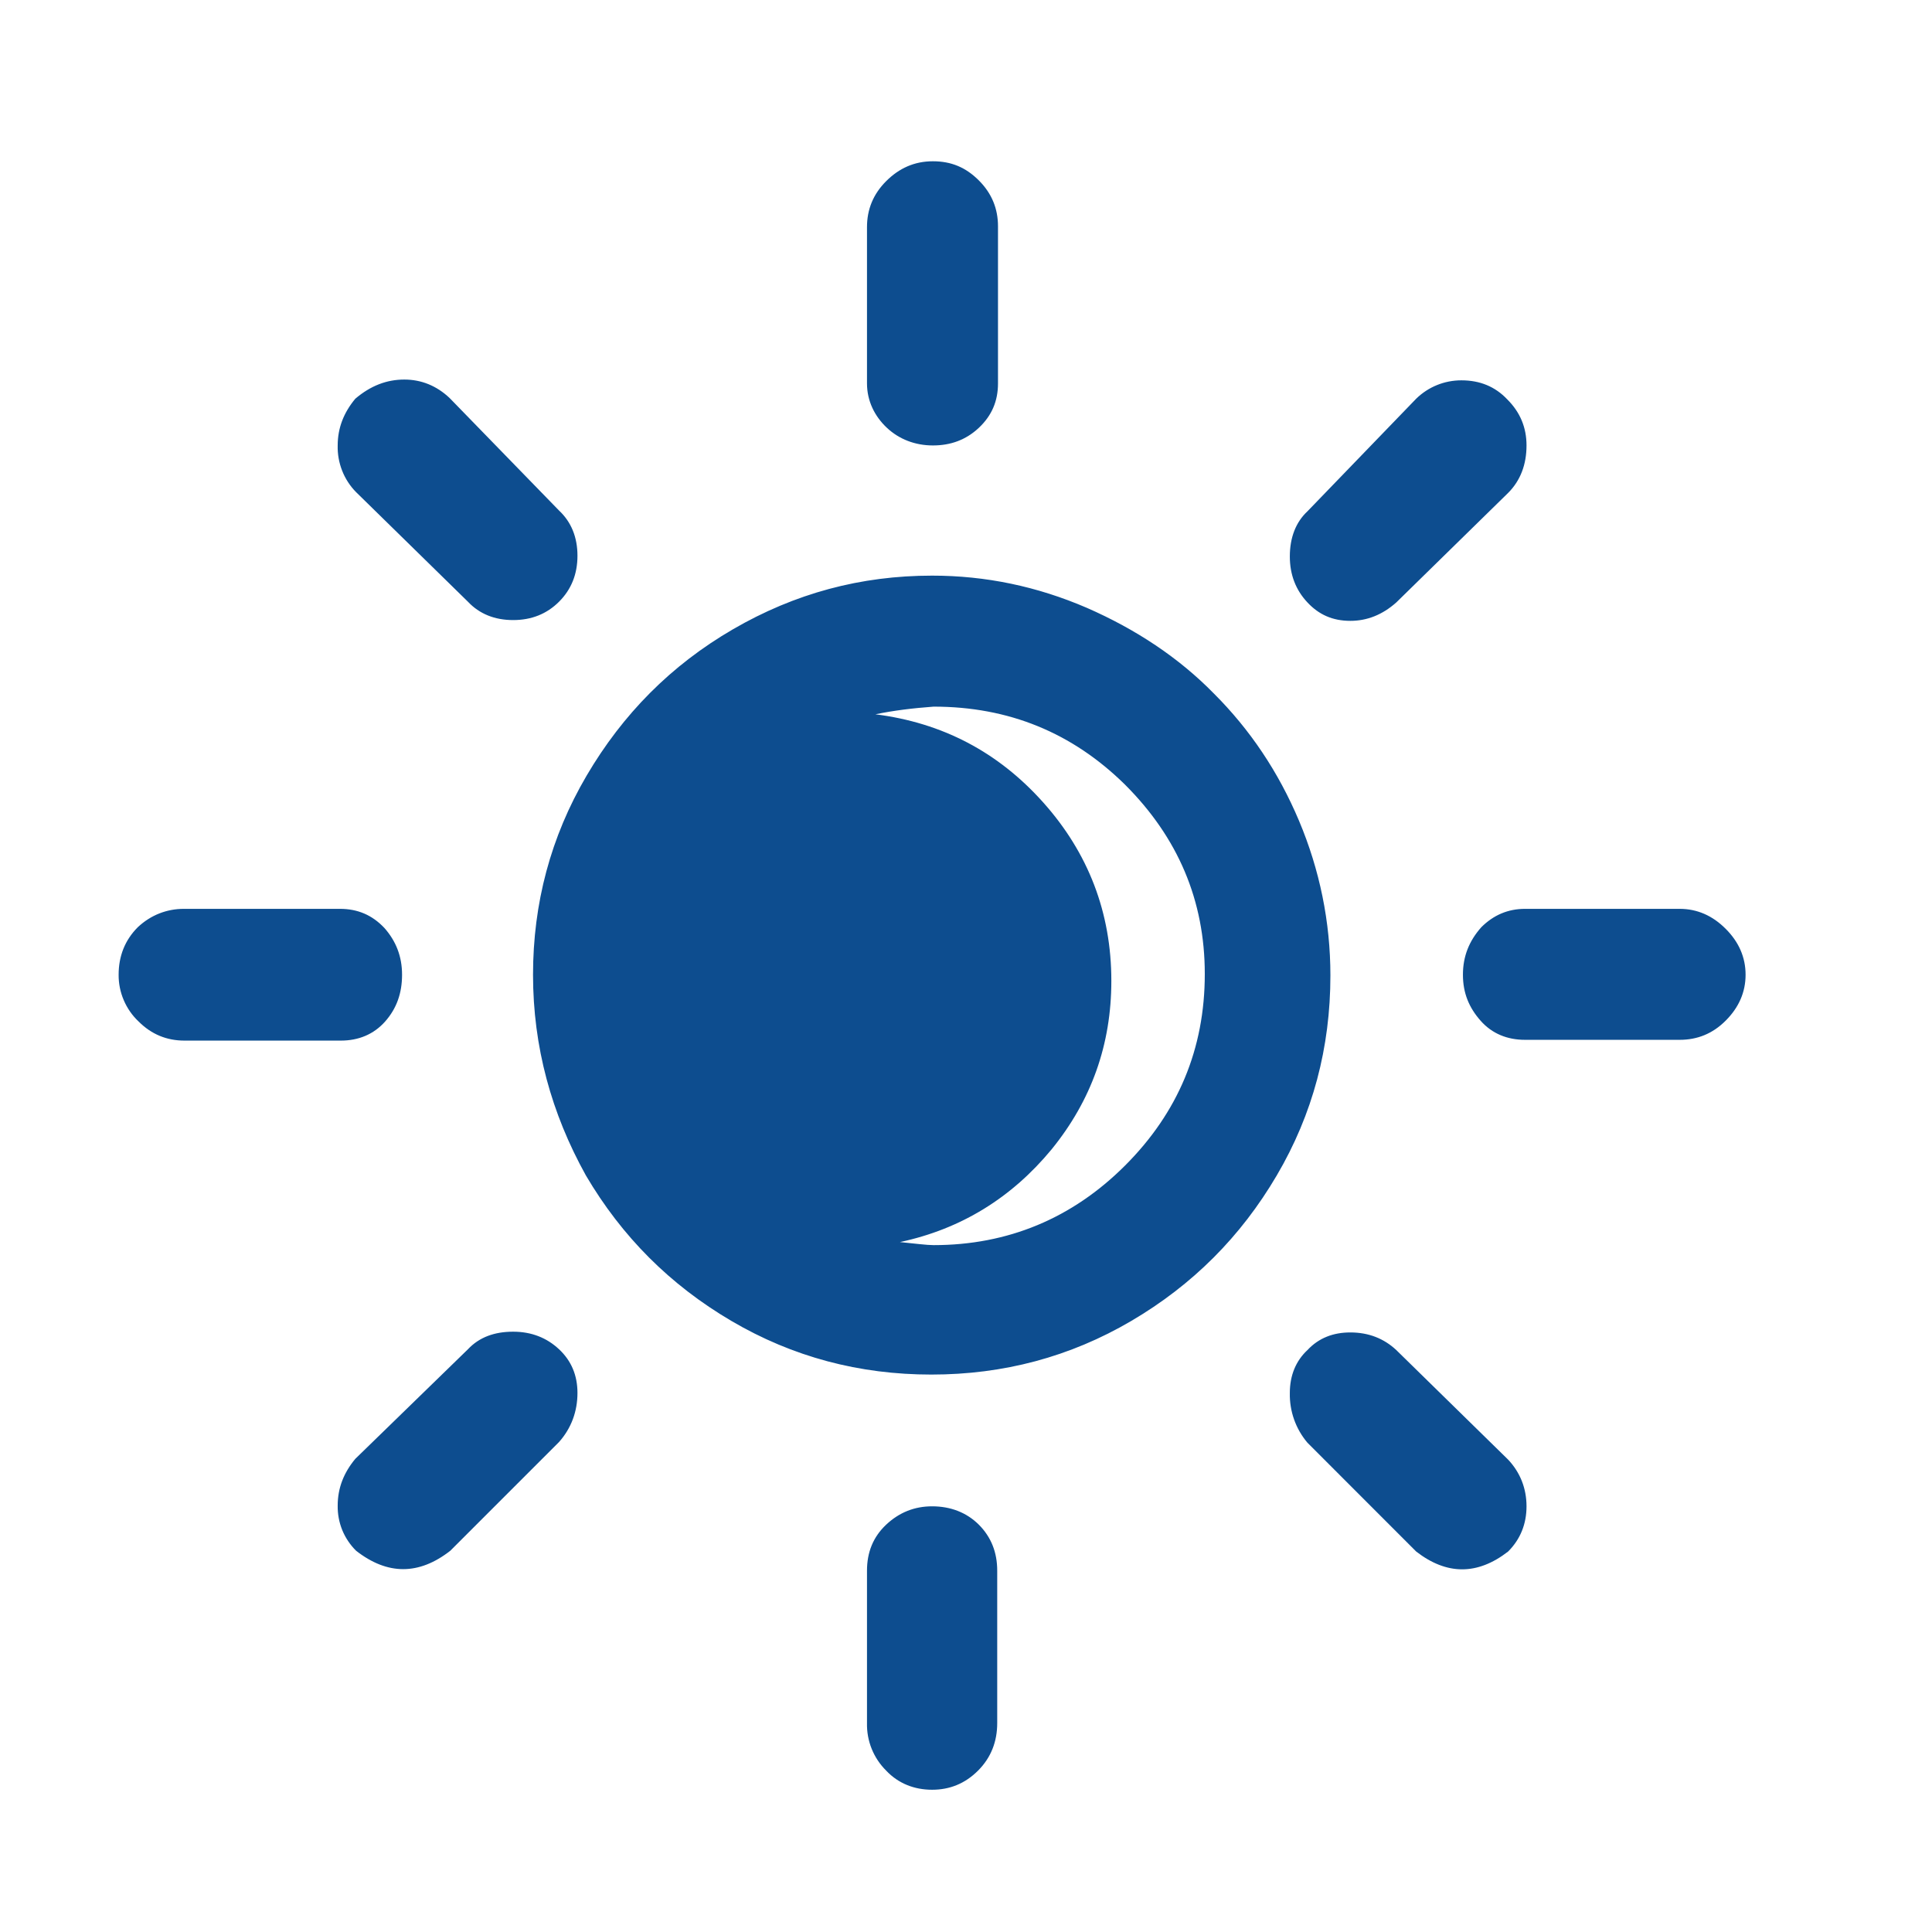 <svg width="57" height="57" viewBox="0 0 57 57" fill="none" xmlns="http://www.w3.org/2000/svg">
<g id="wi:solar-eclipse">
<path id="Vector" d="M3.5 28.758C3.5 28.215 3.681 27.741 4.065 27.356C4.449 26.995 4.924 26.814 5.421 26.814H10.031C10.551 26.814 10.98 26.995 11.342 27.379C11.681 27.763 11.862 28.215 11.862 28.758C11.862 29.3 11.703 29.752 11.364 30.136C11.025 30.52 10.573 30.701 10.054 30.701H5.444C4.924 30.701 4.472 30.52 4.088 30.136C3.9 29.959 3.752 29.745 3.651 29.508C3.549 29.271 3.498 29.015 3.5 28.758ZM9.963 44.419C9.963 43.899 10.144 43.447 10.483 43.04L13.805 39.808C14.144 39.447 14.596 39.289 15.139 39.289C15.681 39.289 16.133 39.469 16.494 39.808C16.856 40.147 17.037 40.577 17.037 41.096C17.037 41.639 16.856 42.136 16.494 42.543L13.285 45.752C12.359 46.475 11.432 46.475 10.506 45.752C10.33 45.578 10.191 45.37 10.097 45.141C10.004 44.912 9.959 44.666 9.963 44.419ZM9.963 13.142C9.963 12.622 10.144 12.17 10.483 11.763C10.935 11.379 11.41 11.198 11.929 11.198C12.427 11.198 12.879 11.379 13.263 11.741L16.494 15.063C16.856 15.402 17.037 15.854 17.037 16.396C17.037 16.938 16.856 17.39 16.494 17.752C16.133 18.113 15.681 18.294 15.139 18.294C14.596 18.294 14.144 18.113 13.805 17.752L10.506 14.52C10.327 14.339 10.187 14.123 10.094 13.886C10.001 13.649 9.956 13.396 9.963 13.142ZM15.726 28.758C15.726 26.656 16.246 24.69 17.308 22.882C18.37 21.074 19.794 19.628 21.624 18.566C23.455 17.503 25.398 16.983 27.5 16.983C29.082 16.983 30.596 17.3 32.065 17.933C33.511 18.566 34.777 19.402 35.816 20.464C36.879 21.526 37.715 22.769 38.325 24.215C38.935 25.662 39.251 27.198 39.251 28.78C39.251 30.904 38.732 32.87 37.669 34.678C36.607 36.486 35.184 37.91 33.376 38.972C31.568 40.034 29.602 40.554 27.477 40.554C25.353 40.554 23.387 40.034 21.579 38.972C19.771 37.91 18.348 36.486 17.285 34.678C16.268 32.848 15.726 30.882 15.726 28.758ZM25.579 46.339C25.579 45.797 25.76 45.345 26.144 44.983C26.528 44.622 26.98 44.441 27.5 44.441C28.042 44.441 28.517 44.622 28.879 44.983C29.24 45.345 29.421 45.797 29.421 46.339V50.837C29.421 51.379 29.24 51.854 28.856 52.238C28.472 52.622 28.02 52.803 27.5 52.803C26.98 52.803 26.506 52.622 26.144 52.238C25.96 52.055 25.814 51.836 25.717 51.595C25.62 51.355 25.573 51.096 25.579 50.837V46.339ZM25.579 11.311V6.701C25.579 6.181 25.76 5.729 26.144 5.345C26.528 4.961 26.98 4.758 27.523 4.758C28.065 4.758 28.494 4.938 28.879 5.323C29.263 5.707 29.444 6.159 29.444 6.678V11.311C29.444 11.831 29.263 12.26 28.879 12.622C28.494 12.983 28.042 13.142 27.523 13.142C27.003 13.142 26.528 12.961 26.167 12.622C25.805 12.283 25.579 11.831 25.579 11.311ZM25.828 21.074C27.794 21.323 29.444 22.181 30.777 23.673C32.11 25.164 32.788 26.927 32.788 28.938C32.788 30.814 32.201 32.464 31.025 33.91C29.85 35.334 28.359 36.26 26.551 36.645C27.003 36.69 27.342 36.735 27.545 36.735C29.737 36.735 31.636 35.944 33.195 34.385C34.754 32.825 35.545 30.95 35.545 28.735C35.545 26.566 34.754 24.712 33.195 23.153C31.636 21.616 29.76 20.848 27.545 20.848C26.935 20.893 26.37 20.961 25.828 21.074ZM38.054 41.096C38.054 40.577 38.234 40.147 38.574 39.831C38.912 39.469 39.342 39.311 39.839 39.311C40.381 39.311 40.833 39.492 41.195 39.831L44.494 43.063C44.856 43.447 45.037 43.921 45.037 44.441C45.037 44.961 44.856 45.413 44.494 45.775C43.59 46.475 42.686 46.475 41.782 45.775L38.574 42.565C38.227 42.156 38.042 41.633 38.054 41.096ZM38.054 16.419C38.054 15.854 38.234 15.402 38.574 15.085L41.782 11.763C42.139 11.414 42.617 11.22 43.116 11.221C43.658 11.221 44.11 11.402 44.472 11.786C44.856 12.17 45.037 12.622 45.037 13.142C45.037 13.707 44.856 14.181 44.494 14.543L41.195 17.774C40.788 18.136 40.336 18.317 39.839 18.317C39.319 18.317 38.912 18.136 38.574 17.774C38.234 17.413 38.054 16.961 38.054 16.419ZM43.161 28.758C43.161 28.215 43.342 27.763 43.703 27.356C44.065 26.995 44.494 26.814 44.992 26.814H49.556C50.076 26.814 50.528 27.017 50.912 27.402C51.297 27.786 51.5 28.238 51.5 28.758C51.5 29.277 51.297 29.729 50.912 30.113C50.528 30.498 50.076 30.678 49.556 30.678H44.992C44.472 30.678 44.02 30.498 43.681 30.113C43.342 29.729 43.161 29.3 43.161 28.758Z" fill="#0D4D8F"/>
</g>
</svg>
